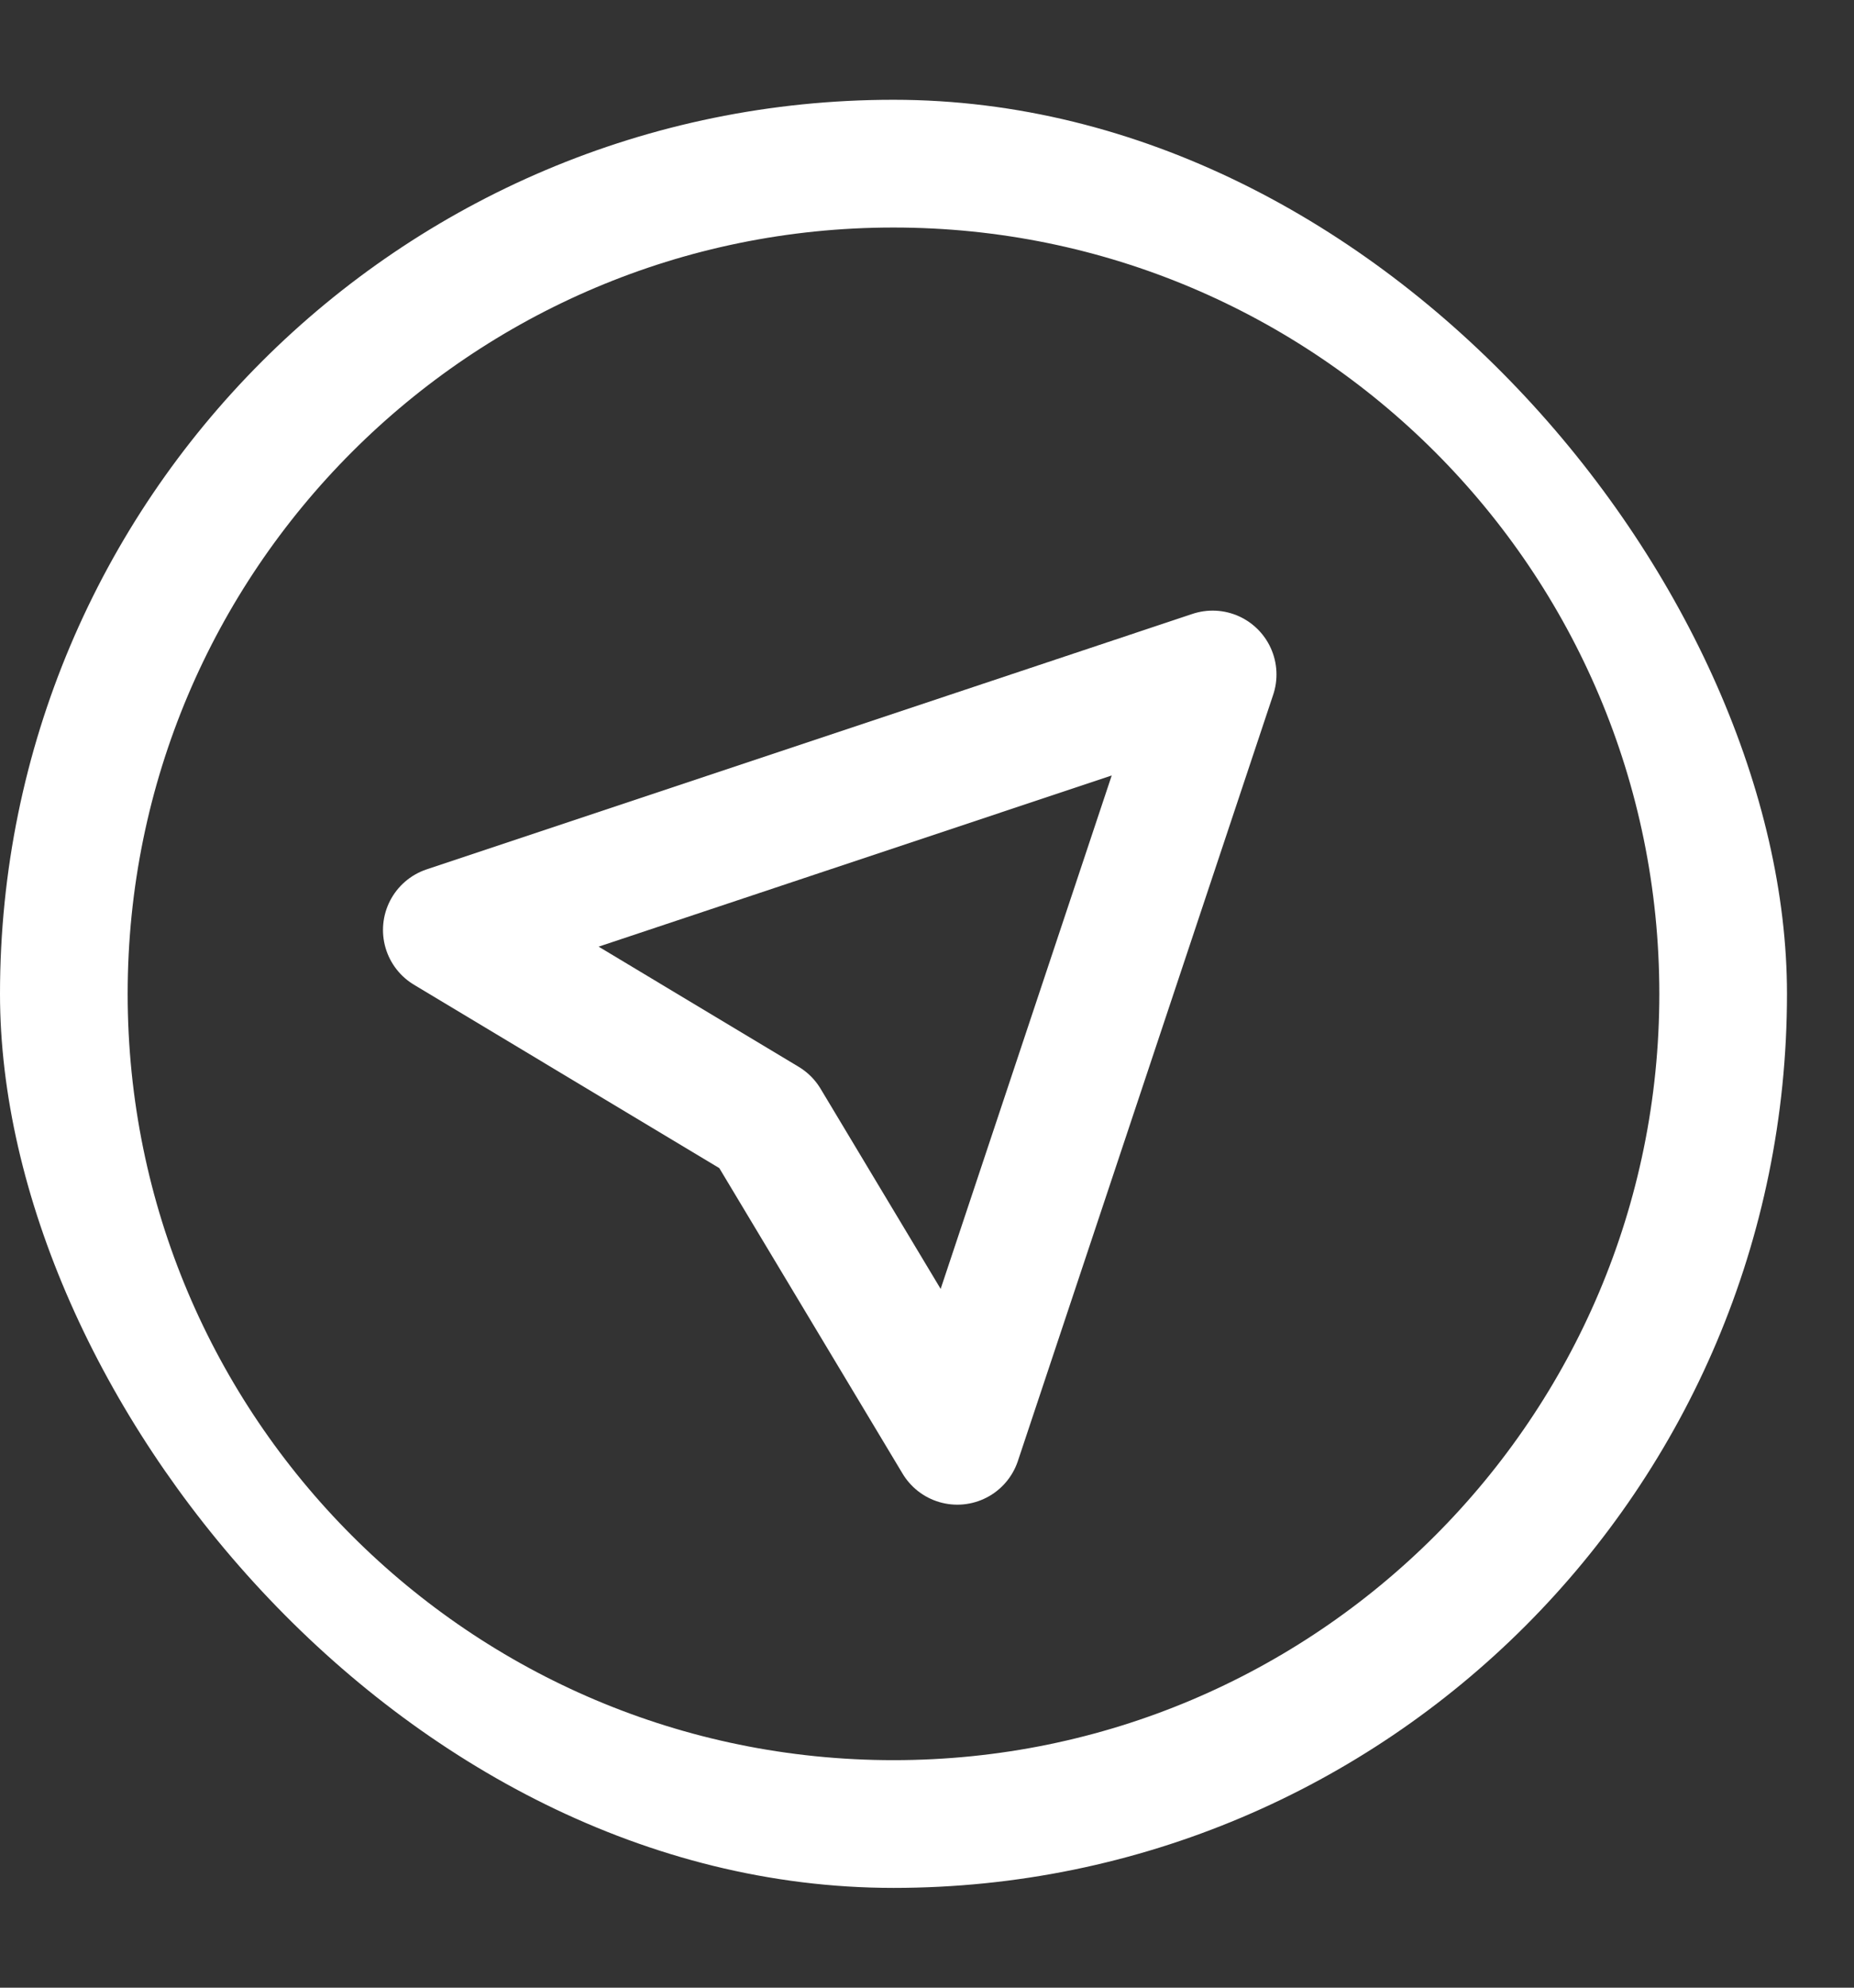 <svg width="14" height="15" viewBox="0 0 14 15" fill="none" xmlns="http://www.w3.org/2000/svg">
<rect x="0" y="0" width="14" height="15" fill="#333333" stroke="none"/>
<g clip-path="url(#clip0_40_393)">
<path d="M6.747 13.765C10.207 13.765 13.012 10.96 13.012 7.5C13.012 4.04 10.207 1.235 6.747 1.235C3.287 1.235 0.482 4.04 0.482 7.5C0.482 10.96 3.287 13.765 6.747 13.765Z" stroke="white" stroke-width="0.964" stroke-linecap="round" stroke-linejoin="round"/>
<path d="M7.229 10.873L9.157 5.09L3.374 7.018L5.783 8.464L7.229 10.873Z" stroke="white" stroke-width="0.964" stroke-linecap="round" stroke-linejoin="round"/>
</g>
<defs>
<clipPath id="clip0_40_393">
<rect y="0.753" width="13.494" height="13.494" rx="6.747" fill="white"/>
</clipPath>
</defs>
</svg>
